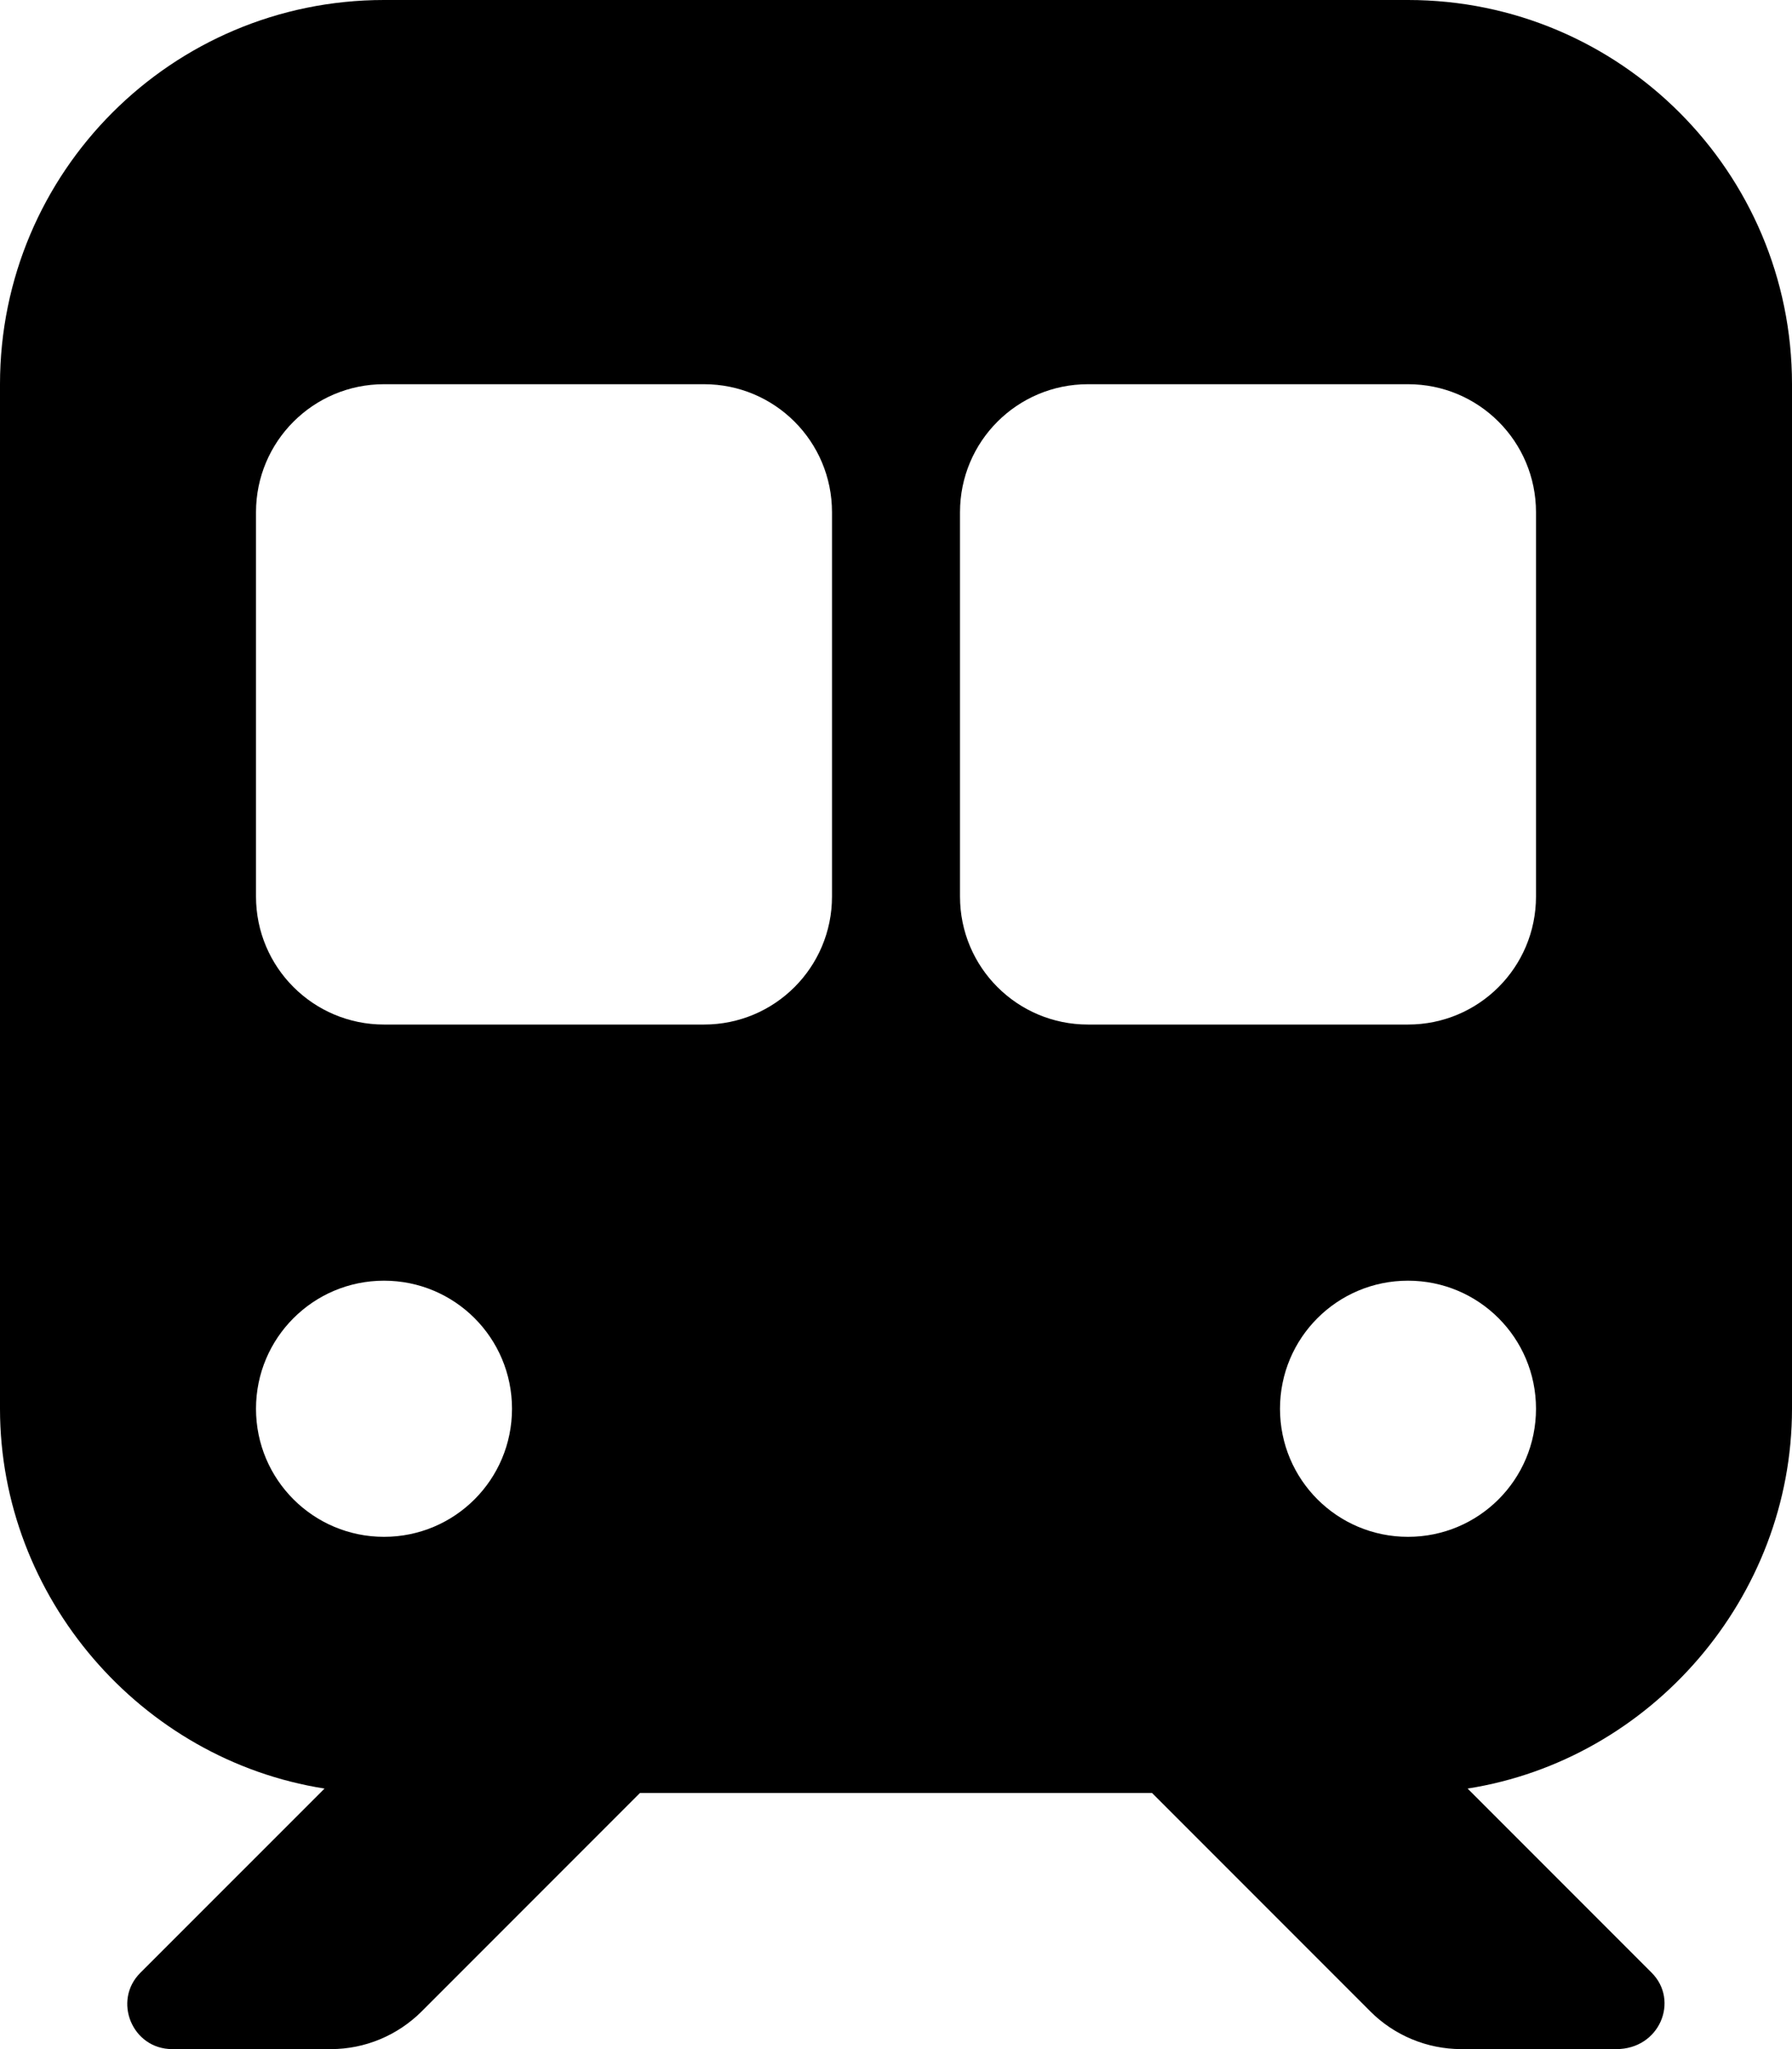 <svg xmlns="http://www.w3.org/2000/svg" fill="currentColor" viewBox="0 0 448 512"><!--! Font Awesome Free 6.1.1 by @fontawesome - https://fontawesome.com License - https://fontawesome.com/license/free (Icons: CC BY 4.0, Fonts: SIL OFL 1.1, Code: MIT License) Copyright 2022 Fonticons, Inc. --><path d="M352 0C405 0 448 42.98 448 96V352C448 399.1 412.8 439.7 366.9 446.9L412.9 492.9C419.9 499.9 414.9 512 404.1 512H365.3C356.8 512 348.6 508.6 342.6 502.6L288 448H160L105.4 502.6C99.37 508.6 91.23 512 82.75 512H43.04C33.06 512 28.06 499.9 35.12 492.9L81.14 446.9C35.18 439.7 0 399.1 0 352V96C0 42.98 42.98 0 96 0H352zM64 224C64 241.7 78.33 256 96 256H176C193.7 256 208 241.7 208 224V128C208 110.3 193.7 96 176 96H96C78.33 96 64 110.3 64 128V224zM272 96C254.3 96 240 110.3 240 128V224C240 241.7 254.3 256 272 256H352C369.7 256 384 241.7 384 224V128C384 110.3 369.7 96 352 96H272zM96 320C78.33 320 64 334.3 64 352C64 369.7 78.33 384 96 384C113.7 384 128 369.7 128 352C128 334.3 113.7 320 96 320zM352 384C369.7 384 384 369.7 384 352C384 334.3 369.7 320 352 320C334.3 320 320 334.3 320 352C320 369.7 334.3 384 352 384z"/></svg>